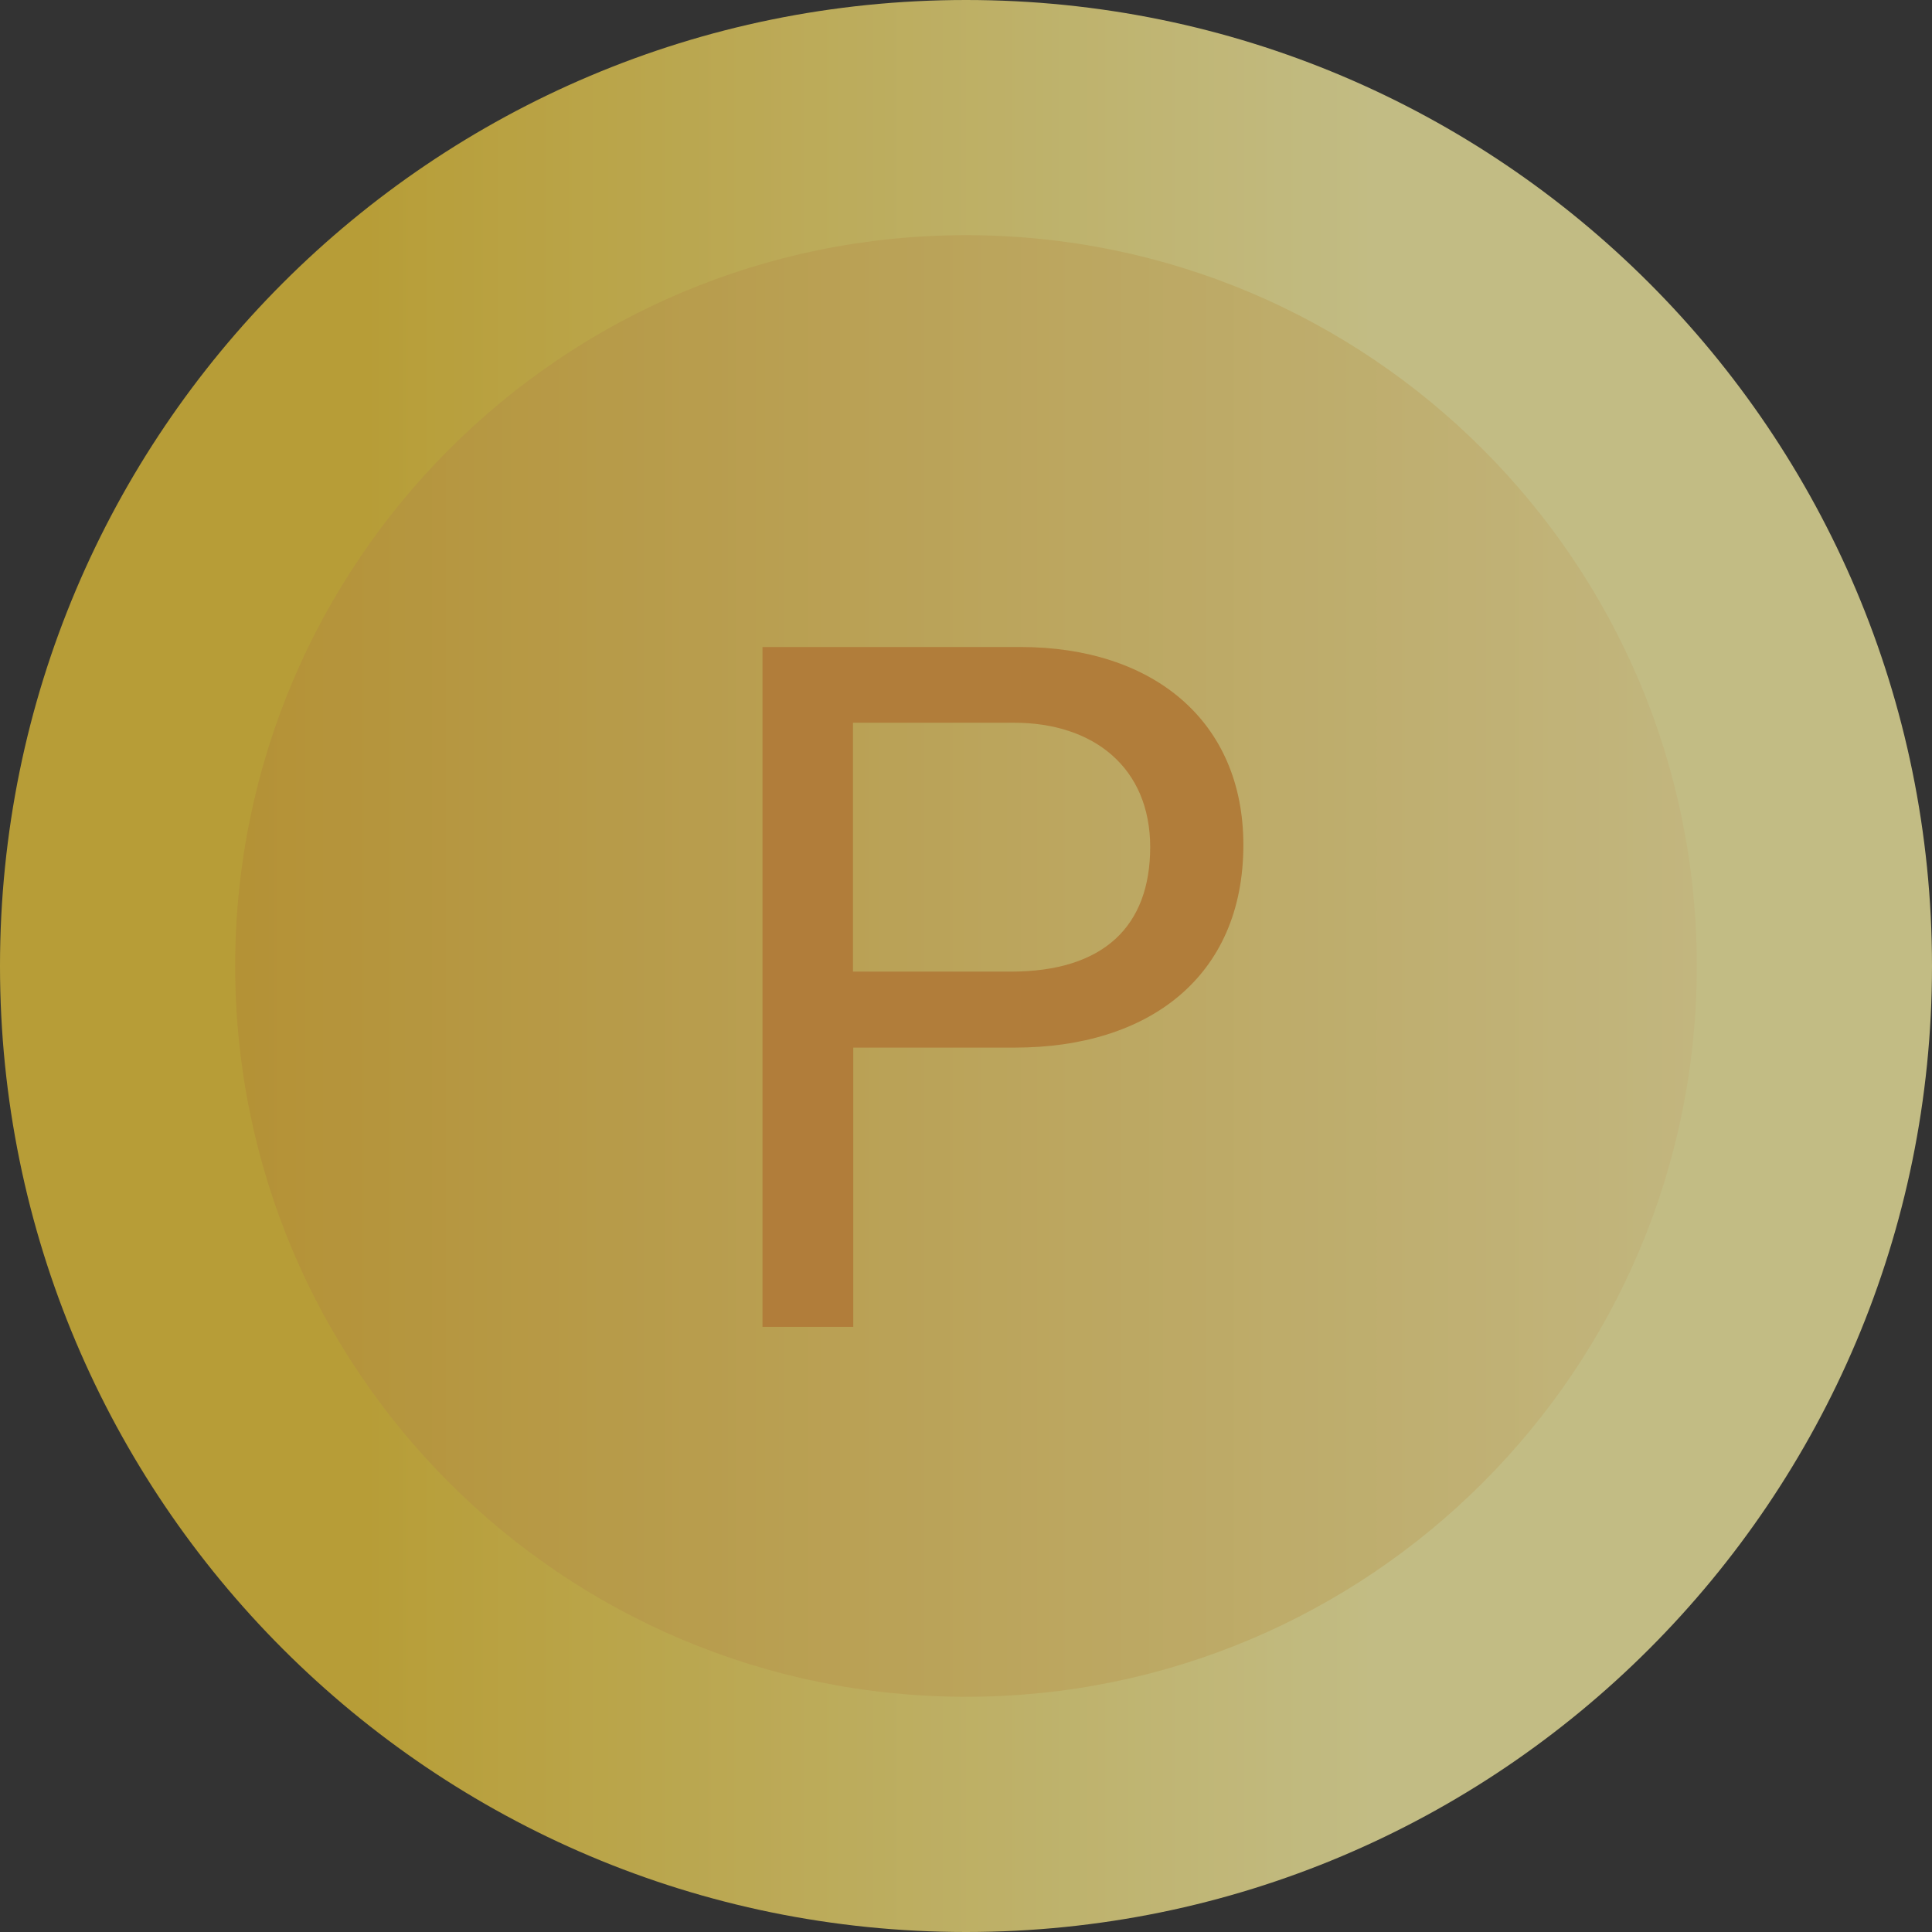 <svg width="48" height="48" viewBox="0 0 48 48" fill="none" xmlns="http://www.w3.org/2000/svg">
<rect x="0" y="0" width="48" height="48" fill="#333333" stroke="none"/>
<g opacity="0.7" clip-path="url(#clip0_619_2761)">
<path d="M24 48C37.255 48 48 37.255 48 24C48 10.745 37.255 0 24 0C10.745 0 0 10.745 0 24C0 37.255 10.745 48 24 48Z" fill="url(#paint0_linear_619_2761)"/>
<path d="M24 42.156C34.027 42.156 42.156 34.027 42.156 24C42.156 13.972 34.027 5.843 24 5.843C13.972 5.843 5.843 13.972 5.843 24C5.843 34.027 13.972 42.156 24 42.156Z" fill="url(#paint1_linear_619_2761)"/>
<path d="M18.944 16.075H25.355C28.643 16.075 30.891 17.91 30.891 20.991C30.891 24.28 28.523 26.027 25.221 26.027H21.199V32.965H18.944V16.075ZM21.199 24.14H25.108C27.422 24.14 28.576 23.012 28.576 21.045C28.576 19.077 27.176 17.956 25.195 17.956H21.192V24.14H21.199Z" fill="#E79C3D"/>
</g>
<defs>
<linearGradient id="paint0_linear_619_2761" x1="0" y1="24" x2="48" y2="24" gradientUnits="userSpaceOnUse">
<stop offset="0.19" stop-color="#F0CB39"/>
<stop offset="0.35" stop-color="#F4D85B"/>
<stop offset="0.71" stop-color="#FFF6A6"/>
</linearGradient>
<linearGradient id="paint1_linear_619_2761" x1="5.836" y1="24" x2="42.156" y2="24" gradientUnits="userSpaceOnUse">
<stop stop-color="#EBBA37"/>
<stop offset="0.27" stop-color="#F0C854"/>
<stop offset="1" stop-color="#FFEE9F"/>
</linearGradient>
<clipPath id="clip0_619_2761">
<rect width="48" height="48" fill="white"/>
</clipPath>
</defs>
</svg>
